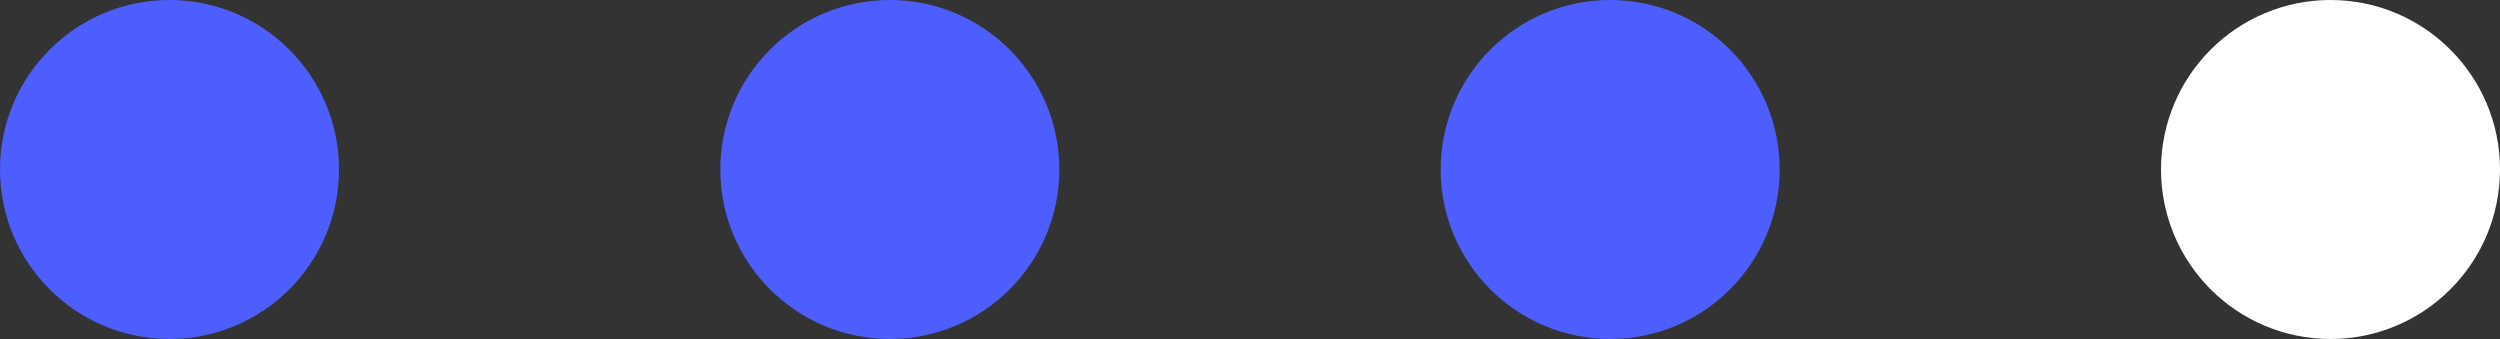 <svg width="59" height="8" viewBox="0 0 59 8" fill="none" xmlns="http://www.w3.org/2000/svg">
<rect x="0" y="0" width="59" height="8" fill="#333333" stroke="none"/>
<circle cx="4" cy="4" r="4" fill="#4D5EFF"/>
<circle cx="21" cy="4" r="4" fill="#4D5EFF"/>
<circle cx="38" cy="4" r="4" fill="#4D5EFF"/>
<circle cx="55" cy="4" r="3.5" fill="white" stroke="white"/>
</svg>
